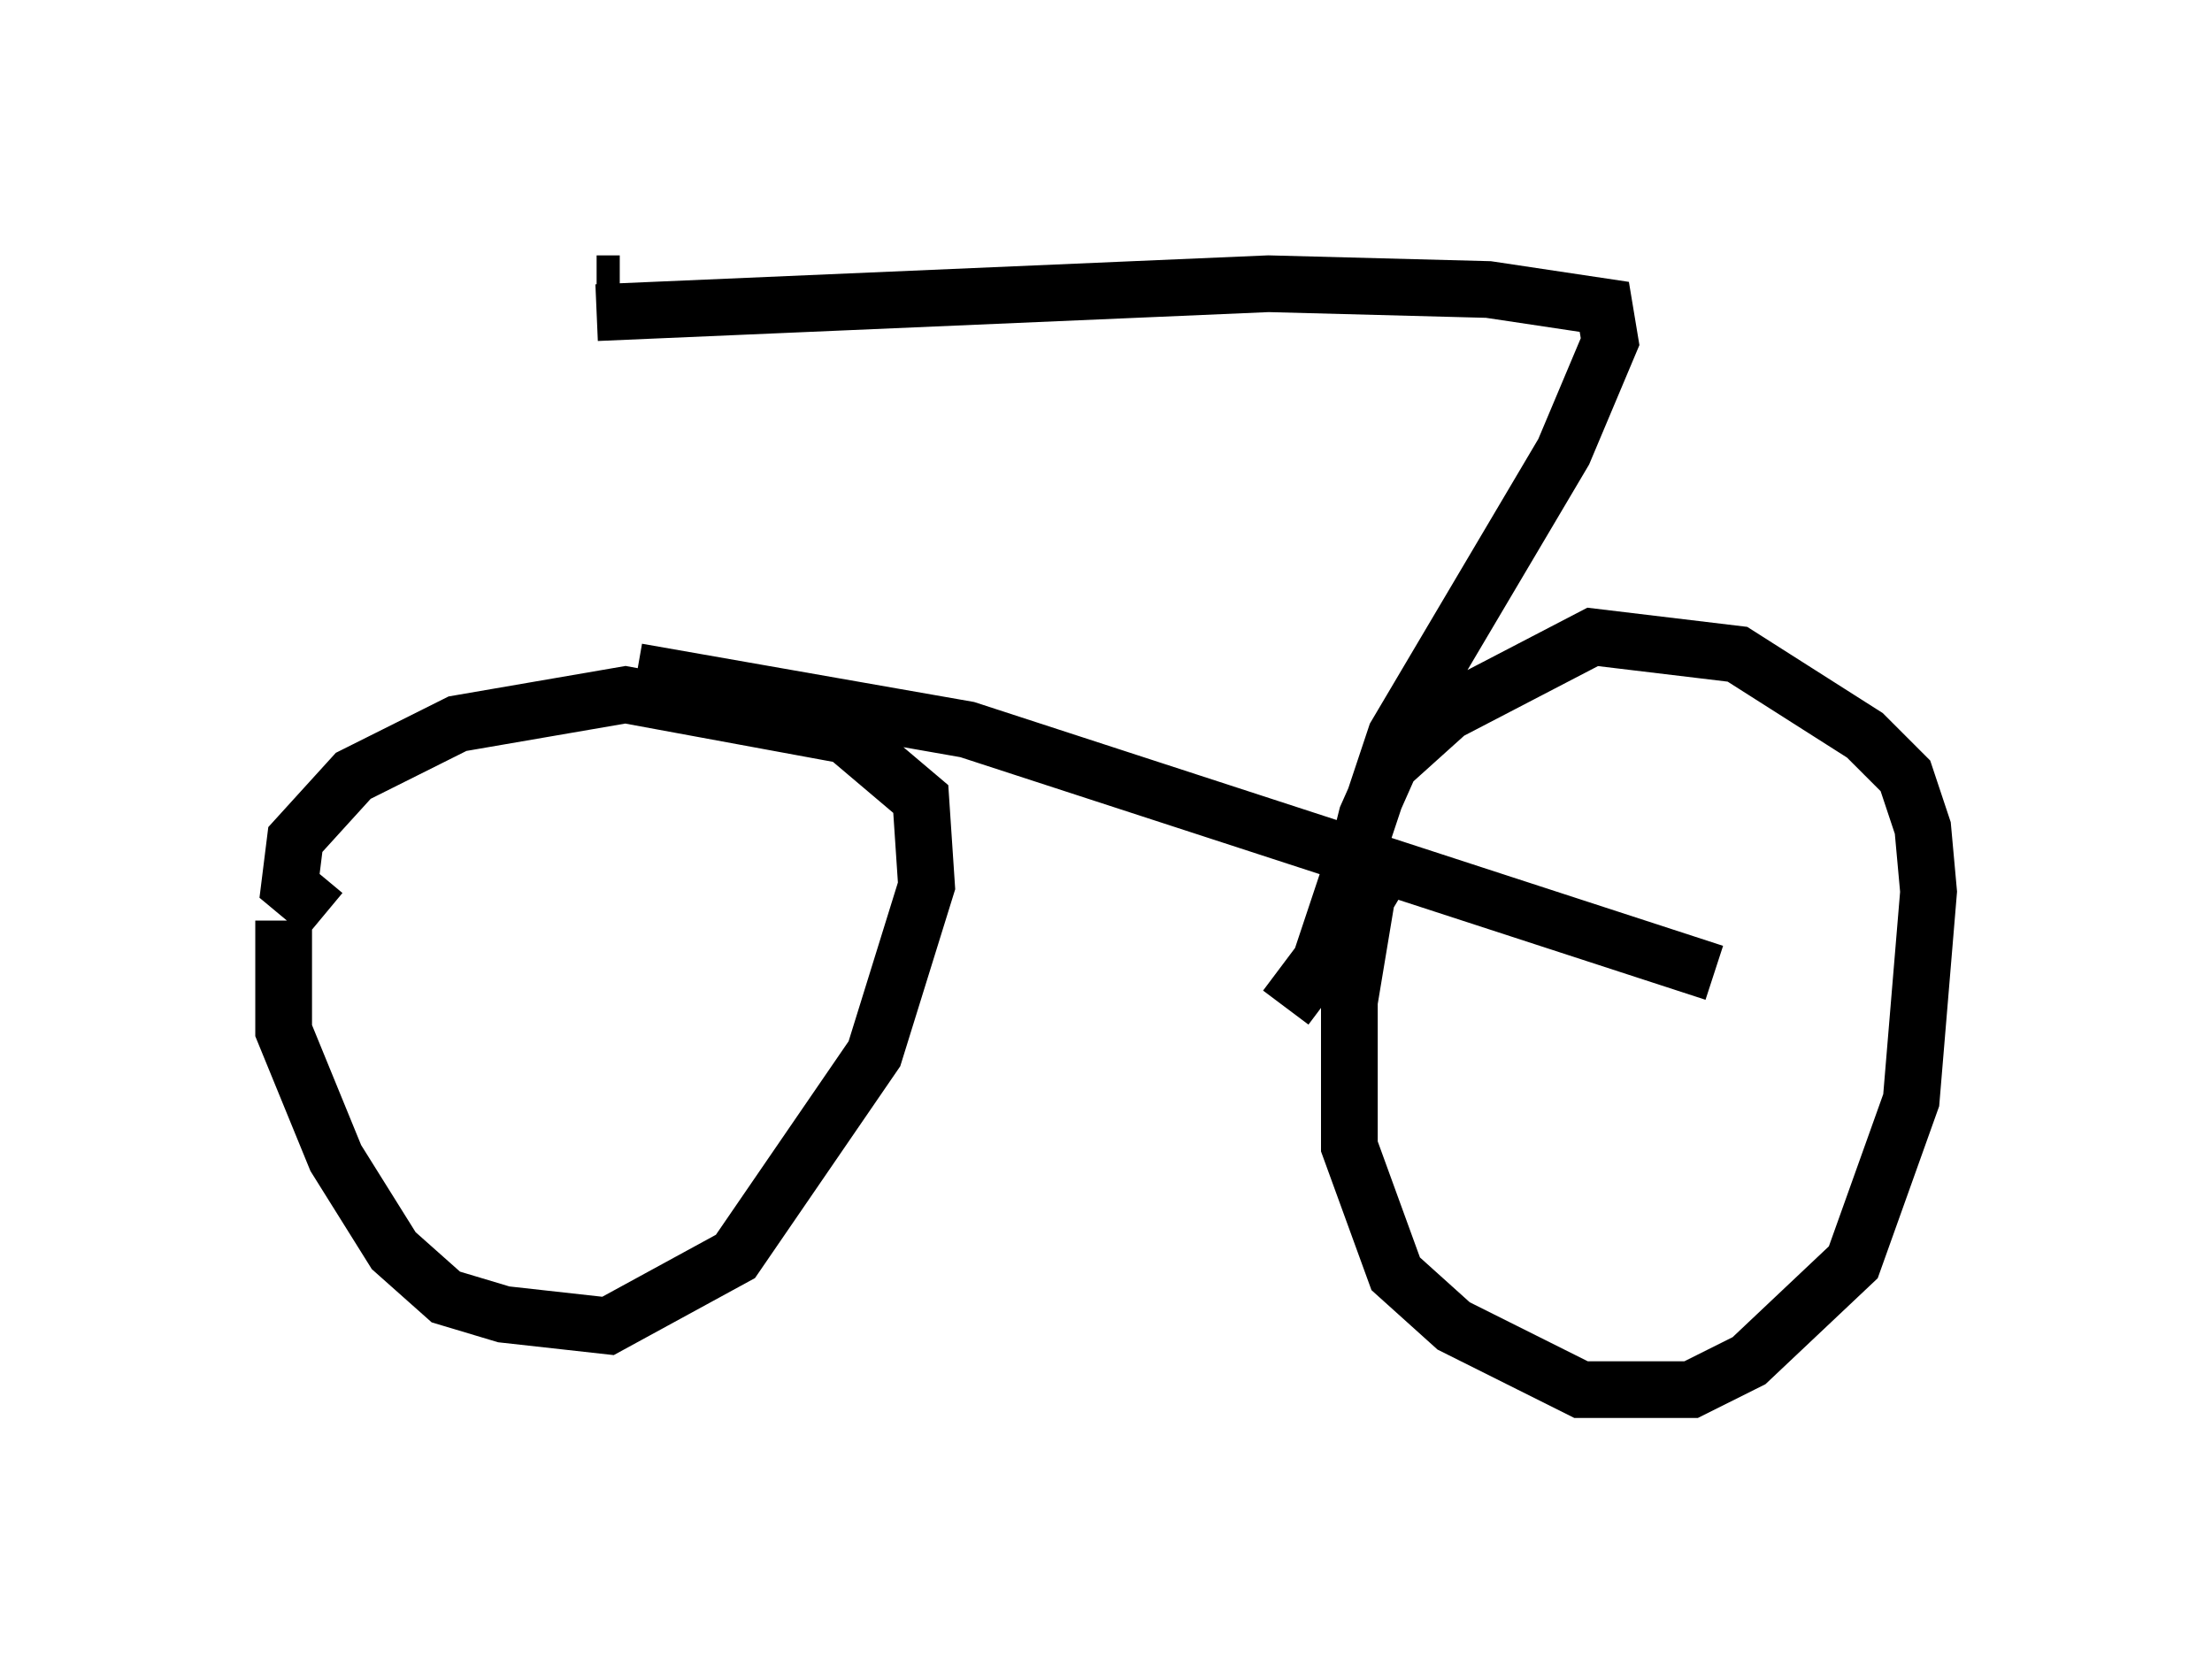 <?xml version="1.0" encoding="utf-8" ?>
<svg baseProfile="full" height="29.498" version="1.1" width="38.992" xmlns="http://www.w3.org/2000/svg" xmlns:ev="http://www.w3.org/2001/xml-events" xmlns:xlink="http://www.w3.org/1999/xlink"><defs /><rect fill="white" height="29.498" width="38.992" x="0" y="0" /><path d="M6.225, 13.983 m-1.225, 2.246 l0.0, 1.94 0.919, 2.246 l1.021, 1.633 0.919, 0.817 l1.021, 0.306 1.838, 0.204 l2.246, -1.225 2.45, -3.573 l0.919, -2.96 -0.102, -1.531 l-1.327, -1.123 -3.879, -0.715 l-2.96, 0.51 -1.838, 0.919 l-1.021, 1.123 -0.102, 0.817 l0.613, 0.51 m18.681, -0.817 l-0.306, 0.51 -0.306, 1.838 l0.0, 2.552 0.817, 2.246 l1.021, 0.919 2.246, 1.123 l1.94, 0.0 1.021, -0.51 l1.838, -1.735 1.021, -2.858 l0.306, -3.675 -0.102, -1.123 l-0.306, -0.919 -0.715, -0.715 l-2.246, -1.429 -2.552, -0.306 l-2.552, 1.327 -1.021, 0.919 l-0.408, 0.919 -0.715, 2.858 m-12.148, -5.41 l5.819, 1.021 13.169, 4.288 m-19.702, -11.638 l11.842, -0.51 3.879, 0.102 l2.042, 0.306 0.102, 0.613 l-0.817, 1.94 -2.96, 5.002 l-1.327, 3.981 -0.613, 0.817 m-11.74, -12.761 l-0.408, 0.0 " fill="none" stroke="black" stroke-width="1" /></svg>